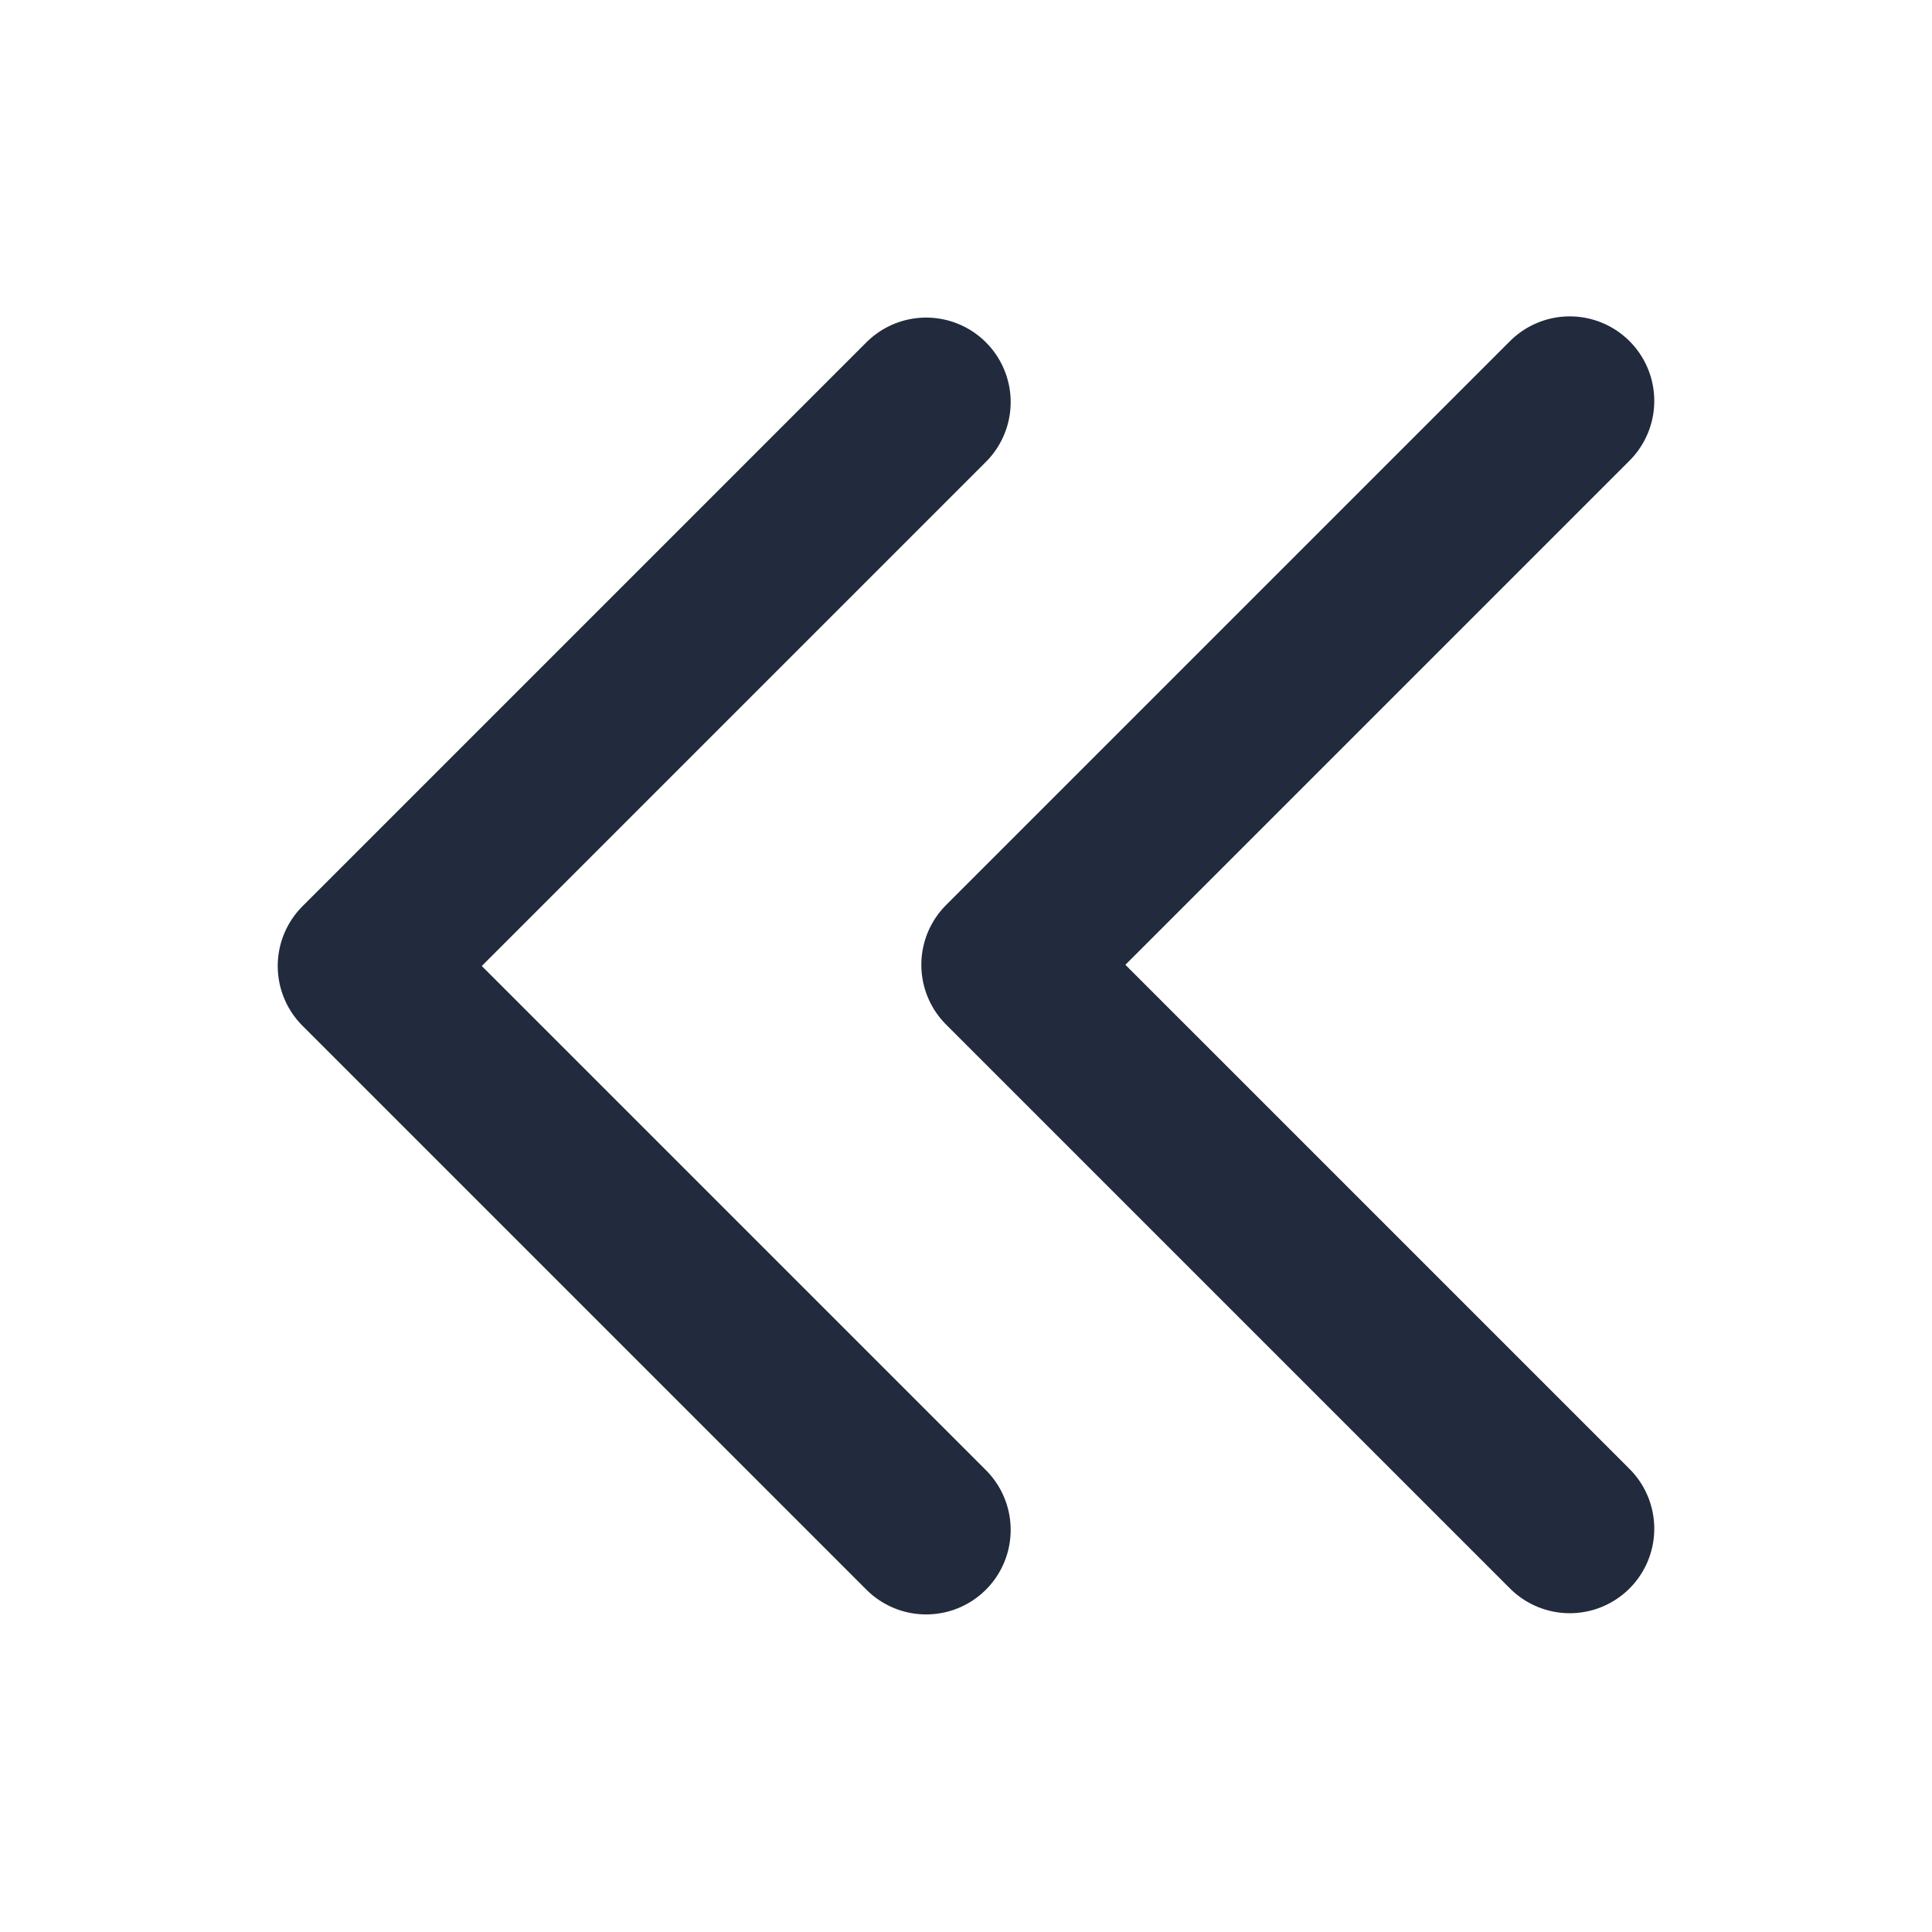 <?xml version="1.0" encoding="UTF-8"?><svg id="Layer_1" xmlns="http://www.w3.org/2000/svg" viewBox="0 0 16 16"><defs><style>.cls-1,.cls-2{fill:none;}.cls-2{stroke:#222b3d;stroke-linecap:round;stroke-linejoin:round;stroke-width:1.4px;}</style></defs><rect class="cls-1" x="0" width="16" height="16"/><path class="cls-2" d="m7.67,12.67l-4.67-4.67L7.67,3.33m5.33,9.33l-4.67-4.67,4.67-4.67"/></svg>